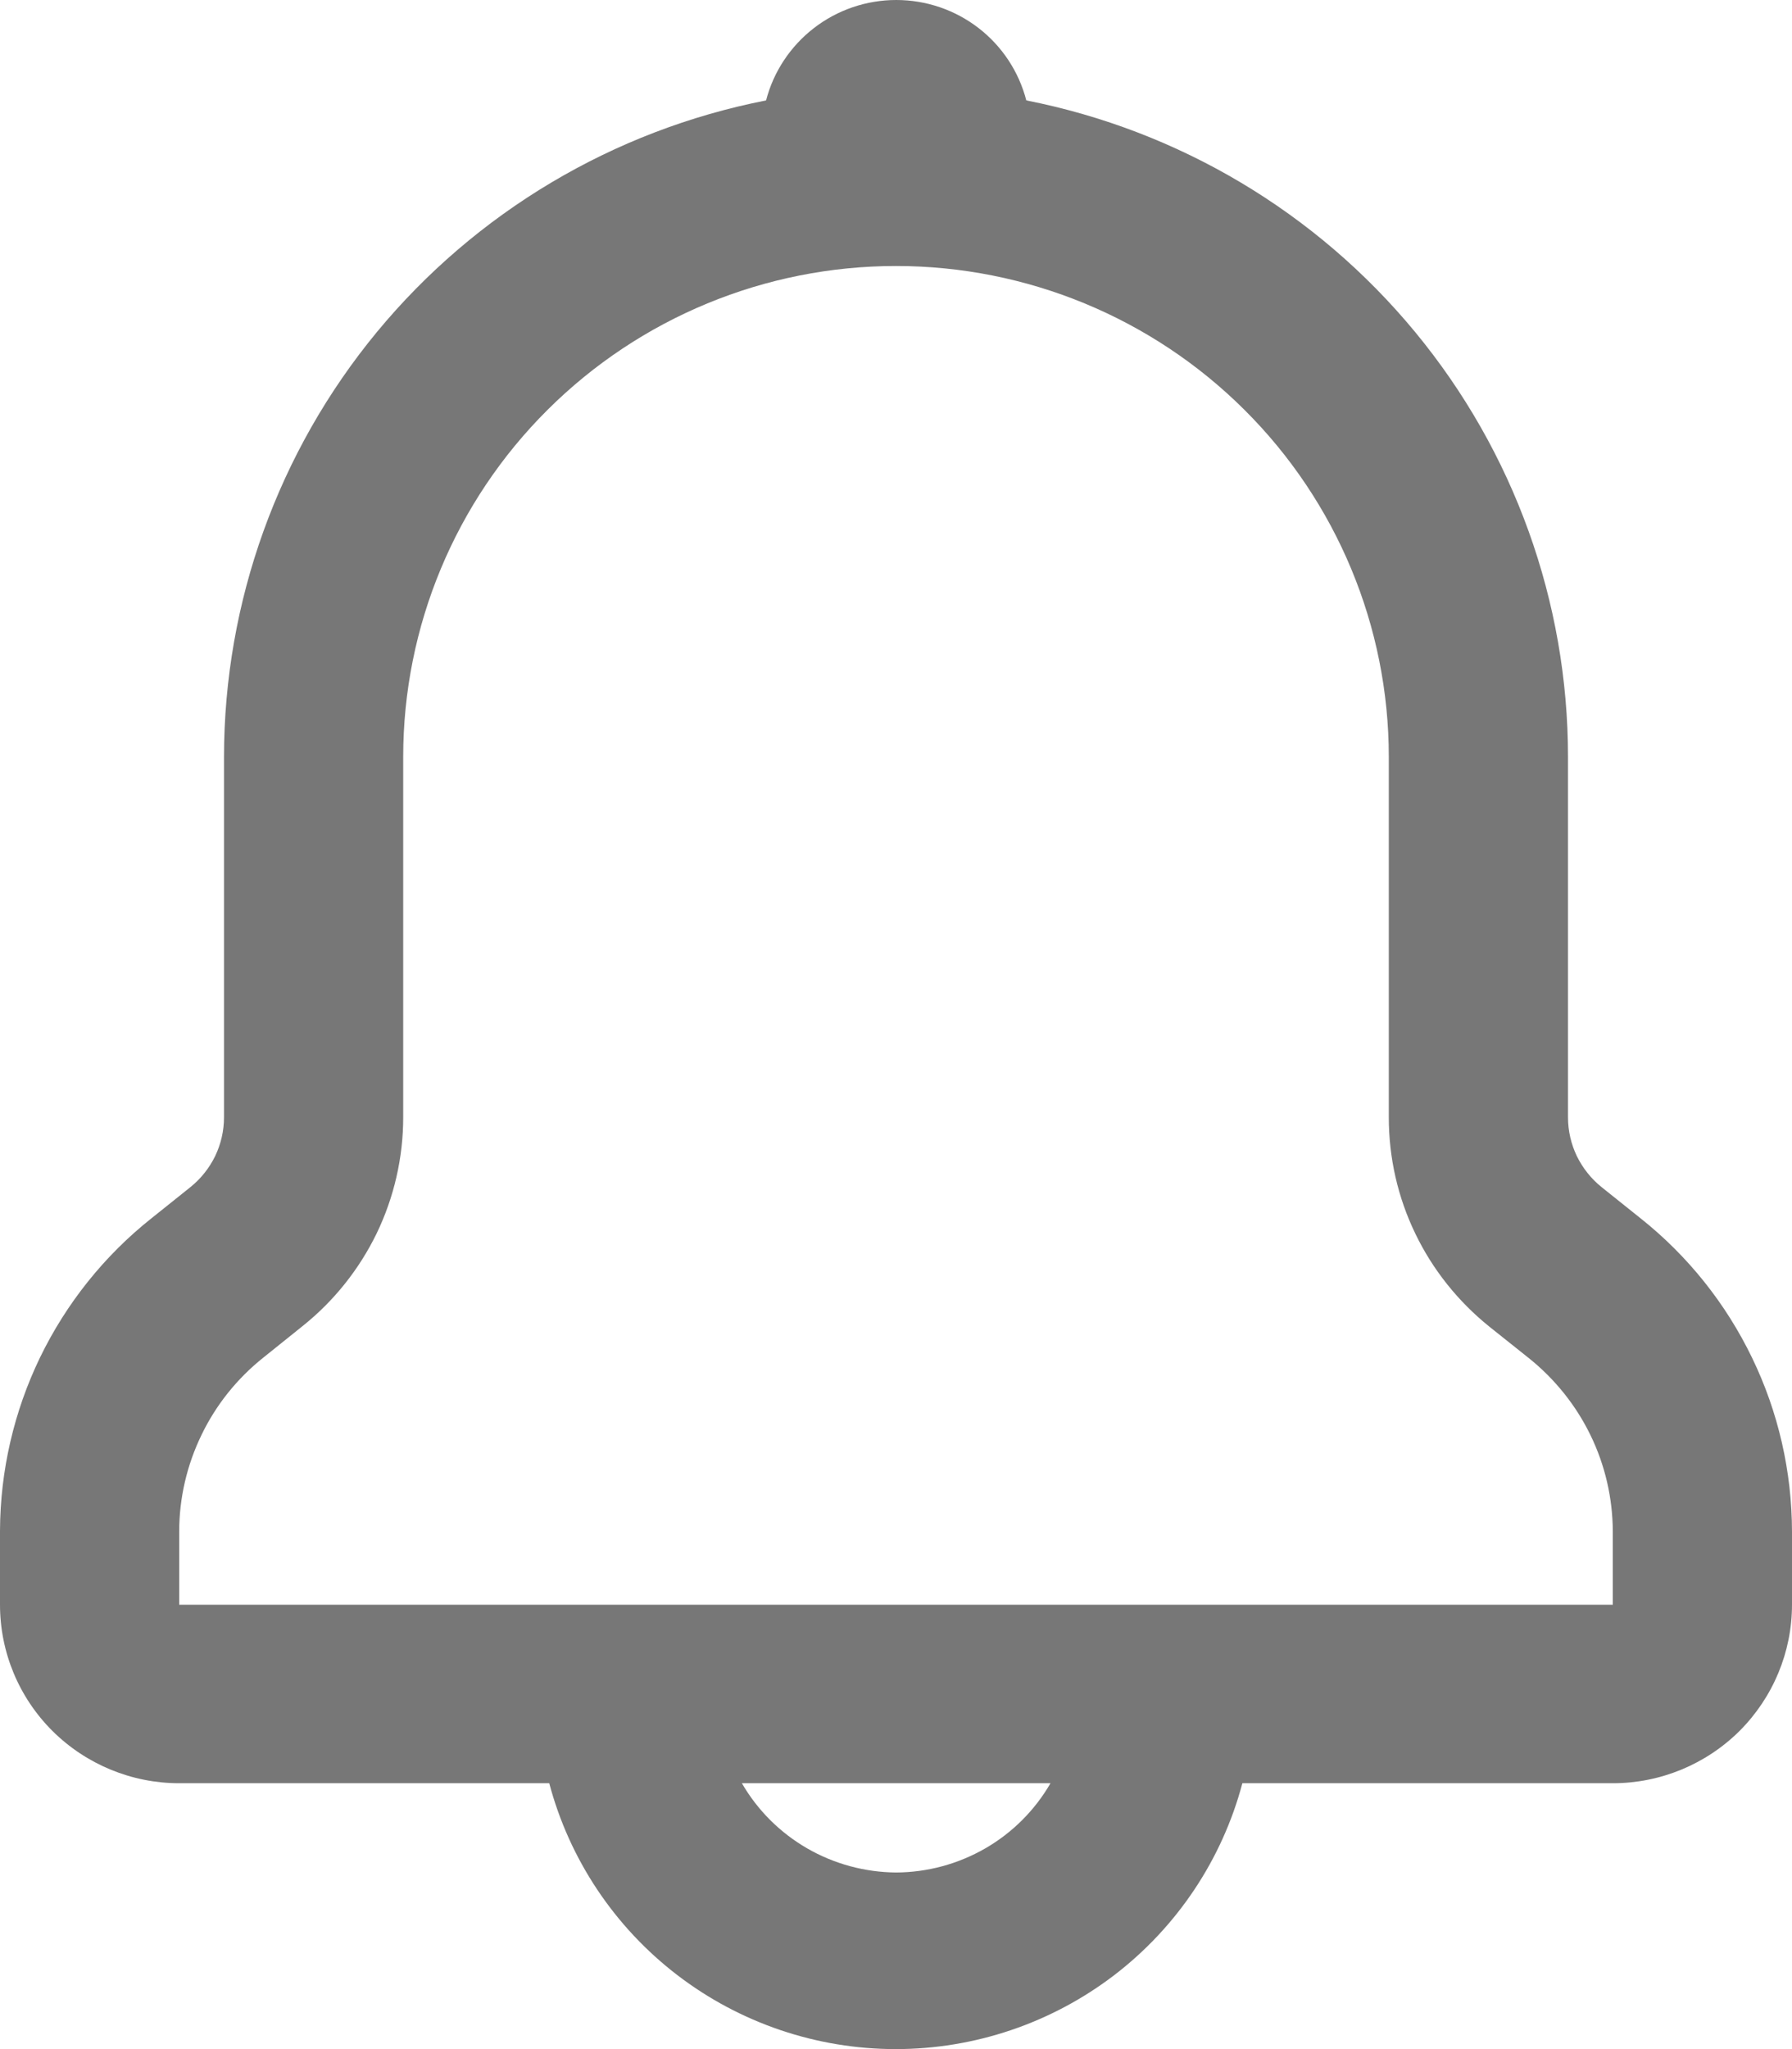 <svg width="14" height="16" viewBox="0 0 14 16" fill="none" xmlns="http://www.w3.org/2000/svg">
<path d="M12.817 9.513L12.512 9.269C12.431 9.204 12.365 9.121 12.319 9.027C12.274 8.933 12.25 8.83 12.25 8.725V5.91C12.25 4.7 11.828 3.528 11.056 2.593C10.284 1.658 9.211 1.019 8.018 0.784C7.96 0.56 7.829 0.361 7.645 0.219C7.461 0.077 7.235 0 7.002 0C6.769 0 6.543 0.077 6.359 0.219C6.175 0.361 6.043 0.56 5.985 0.784C4.792 1.018 3.718 1.657 2.945 2.592C2.173 3.527 1.751 4.699 1.75 5.91V8.725C1.75 8.83 1.726 8.933 1.681 9.027C1.635 9.121 1.569 9.204 1.488 9.269L1.183 9.513C0.815 9.805 0.518 10.177 0.313 10.599C0.109 11.021 0.002 11.483 0 11.952V12.53C0 12.9 0.147 13.254 0.41 13.516C0.673 13.777 1.029 13.924 1.4 13.924H4.291C4.449 14.519 4.8 15.045 5.29 15.421C5.779 15.796 6.38 16 6.998 16C7.616 16 8.217 15.796 8.707 15.421C9.197 15.045 9.548 14.519 9.706 13.924H12.6C12.971 13.924 13.327 13.777 13.59 13.516C13.852 13.254 14 12.9 14 12.53V11.959C13.999 11.489 13.893 11.025 13.688 10.602C13.483 10.178 13.186 9.806 12.817 9.513ZM7 14.621C6.756 14.619 6.516 14.554 6.305 14.432C6.094 14.31 5.918 14.135 5.796 13.924H8.207C8.085 14.135 7.909 14.311 7.697 14.433C7.485 14.555 7.245 14.62 7 14.621ZM12.6 12.53H1.4V11.959C1.4 11.698 1.46 11.44 1.574 11.205C1.687 10.97 1.853 10.763 2.058 10.6L2.362 10.356C2.608 10.16 2.806 9.912 2.943 9.63C3.079 9.348 3.15 9.038 3.15 8.725V5.91C3.15 4.893 3.556 3.918 4.278 3.2C5 2.481 5.979 2.077 7 2.077C8.021 2.077 9 2.481 9.722 3.2C10.444 3.918 10.85 4.893 10.85 5.91V8.725C10.85 9.039 10.92 9.349 11.057 9.632C11.193 9.915 11.392 10.163 11.637 10.36L11.942 10.603C12.146 10.766 12.312 10.972 12.426 11.207C12.54 11.441 12.599 11.698 12.6 11.959V12.53Z" fill="#777777"/>
</svg>
